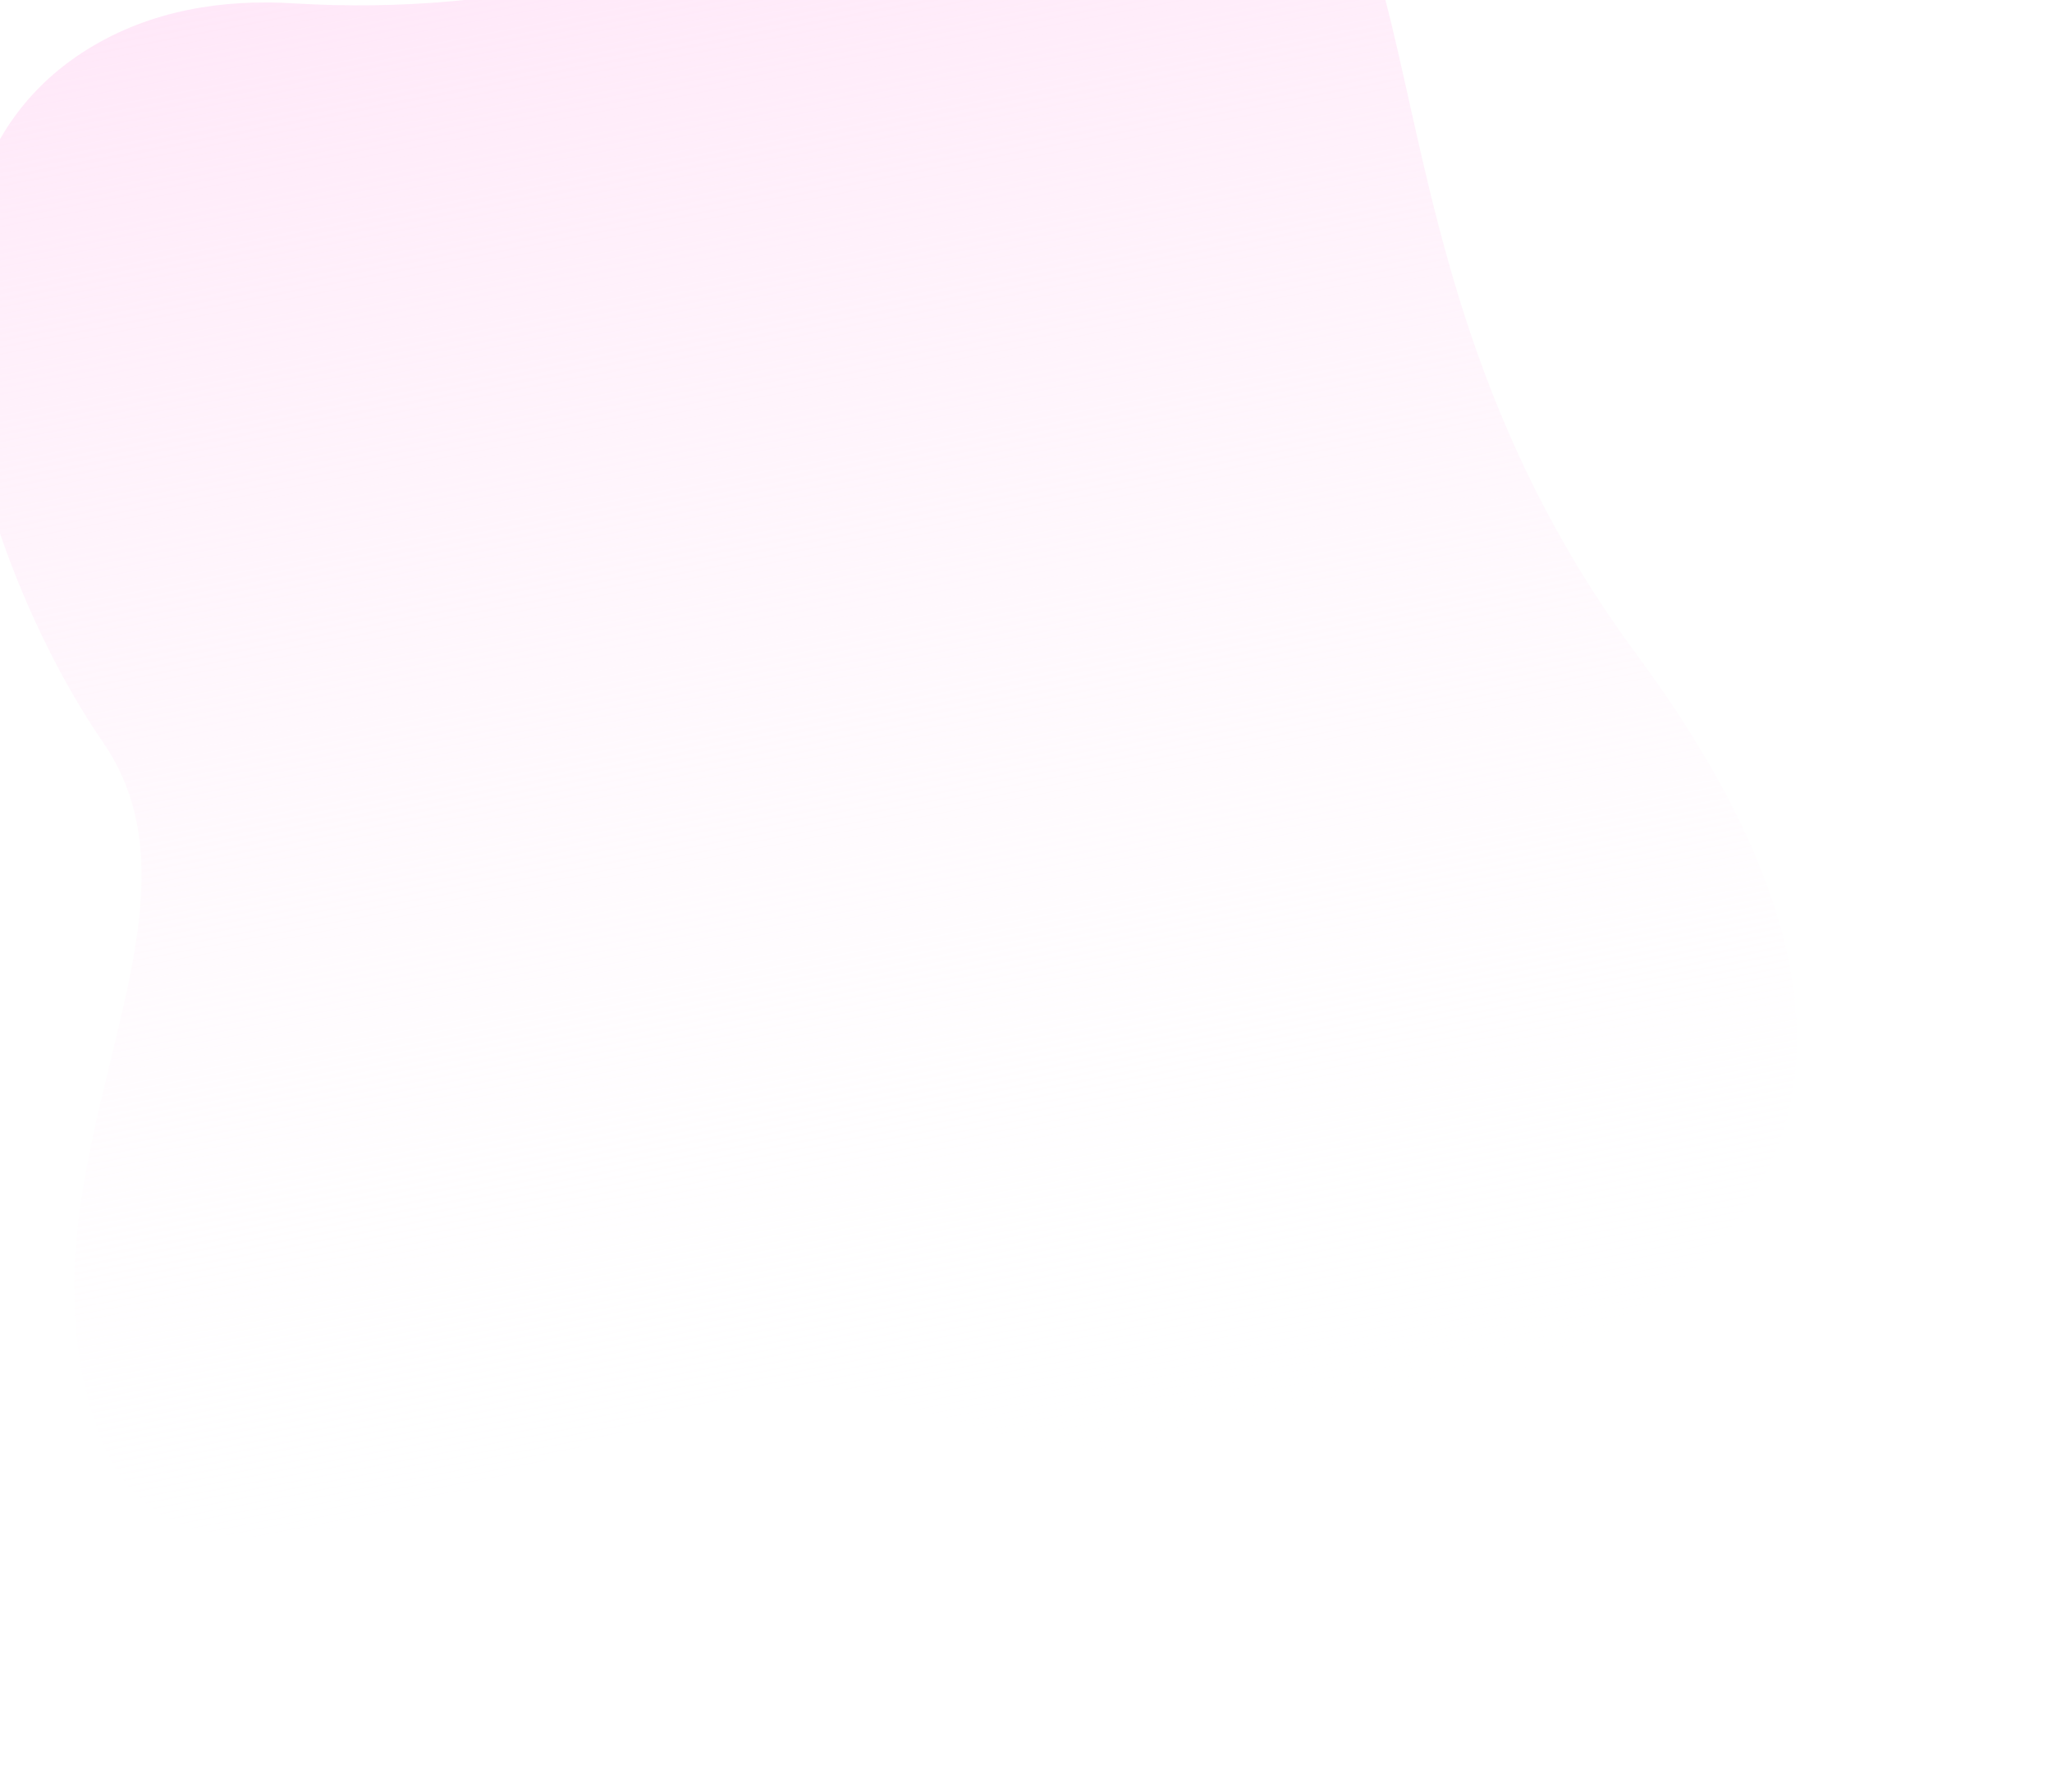 <svg width="804" height="702" viewBox="0 0 804 702" fill="none" xmlns="http://www.w3.org/2000/svg">
<g filter="url(#filter0_f_10_421)">
<path d="M351.368 -59.898C282.218 -13.598 198.482 6.472 115.107 1.315C87.25 -0.41 59.015 3.959 34.245 19.332C-54.928 74.731 -7.738 220.971 40.438 290.921C88.613 360.871 2.43 456.87 37.941 559.52C73.452 662.171 232.975 547.021 313.656 543.129C360.254 540.879 410.006 593.649 547.913 555.562C685.819 517.474 767.864 427.618 641.011 256.052C514.142 84.487 582.669 -77.701 454.026 -99.102C416.429 -105.359 377.632 -77.488 351.368 -59.898Z" fill="url(#paint0_linear_10_421)"/>
</g>
<defs>
<filter id="filter0_f_10_421" x="-116" y="-200" width="920" height="902" filterUnits="userSpaceOnUse" color-interpolation-filters="sRGB">
<feFlood flood-opacity="0" result="BackgroundImageFix"/>
<feBlend mode="normal" in="SourceGraphic" in2="BackgroundImageFix" result="shape"/>
<feGaussianBlur stdDeviation="50" result="effect1_foregroundBlur_10_421"/>
</filter>
<linearGradient id="paint0_linear_10_421" x1="391.363" y1="586.989" x2="266.016" y2="-67.514" gradientUnits="userSpaceOnUse">
<stop stop-color="white" stop-opacity="0"/>
<stop offset="0.99" stop-color="#FFE6F8"/>
</linearGradient>
</defs>
</svg>
